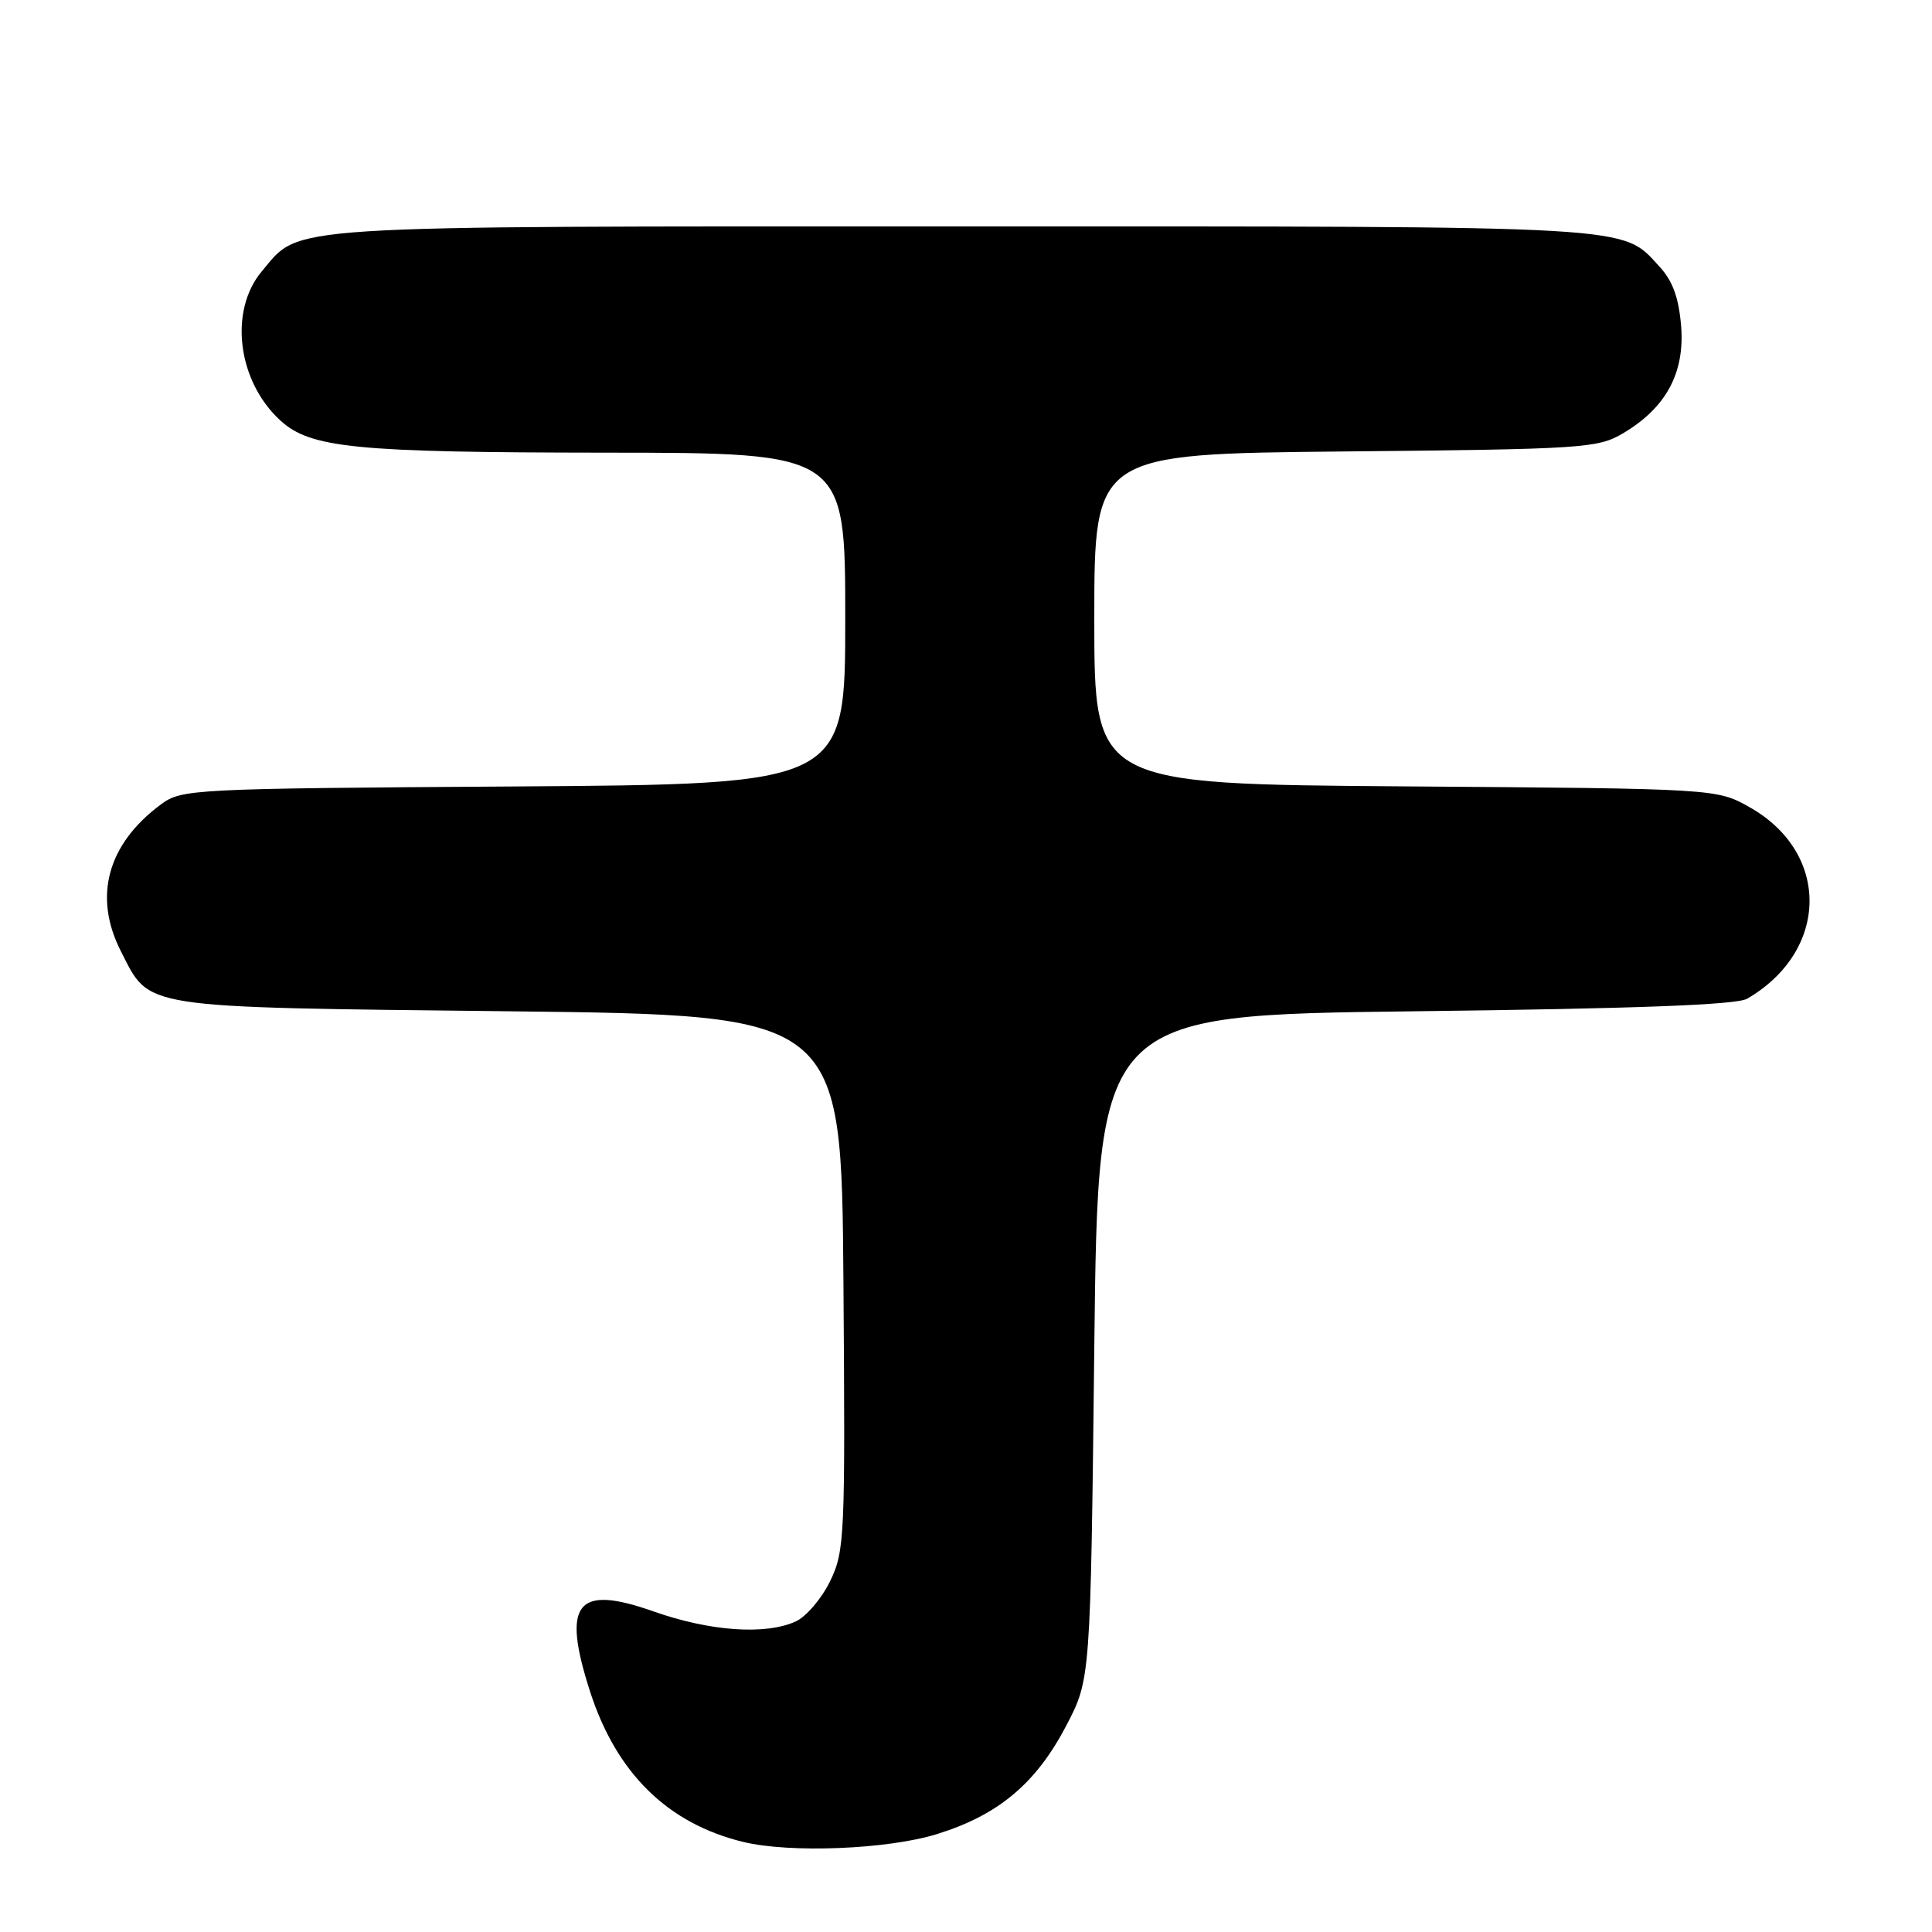 <?xml version="1.0" encoding="UTF-8" standalone="no"?>
<!DOCTYPE svg PUBLIC "-//W3C//DTD SVG 1.1//EN" "http://www.w3.org/Graphics/SVG/1.1/DTD/svg11.dtd" >
<svg xmlns="http://www.w3.org/2000/svg" xmlns:xlink="http://www.w3.org/1999/xlink" version="1.1" viewBox="0 0 256 256">
 <g >
 <path fill="currentColor"
d=" M 124.14 243.03 C 132.30 240.50 137.27 236.33 141.29 228.65 C 144.50 222.50 144.50 222.50 145.00 178.50 C 145.50 134.50 145.50 134.50 187.50 134.00 C 216.80 133.65 230.10 133.15 231.50 132.34 C 242.36 126.02 242.56 113.06 231.90 107.00 C 227.50 104.50 227.50 104.50 186.25 104.20 C 145.00 103.90 145.00 103.90 145.00 82.02 C 145.00 60.14 145.00 60.14 178.25 59.82 C 209.67 59.52 211.69 59.39 215.00 57.45 C 220.73 54.08 223.25 49.45 222.76 43.24 C 222.45 39.47 221.65 37.24 219.92 35.36 C 214.81 29.82 217.84 30.00 127.50 30.00 C 36.07 30.00 39.91 29.75 34.70 35.94 C 30.31 41.16 31.45 50.47 37.12 55.69 C 41.12 59.37 46.95 59.95 80.25 59.98 C 112.00 60.00 112.00 60.00 112.00 81.96 C 112.00 103.92 112.00 103.92 68.07 104.21 C 25.30 104.49 24.07 104.56 21.32 106.59 C 14.23 111.85 12.33 118.80 16.01 126.03 C 19.94 133.73 18.08 133.44 67.45 134.00 C 111.50 134.50 111.50 134.50 111.76 169.91 C 112.01 203.72 111.93 205.50 110.00 209.50 C 108.88 211.81 106.83 214.21 105.44 214.85 C 101.42 216.68 94.07 216.16 86.56 213.51 C 76.38 209.92 74.41 212.41 78.18 224.12 C 81.67 234.96 88.48 241.64 98.50 244.07 C 104.72 245.57 117.63 245.05 124.14 243.03 Z "/>
</g>
</svg>